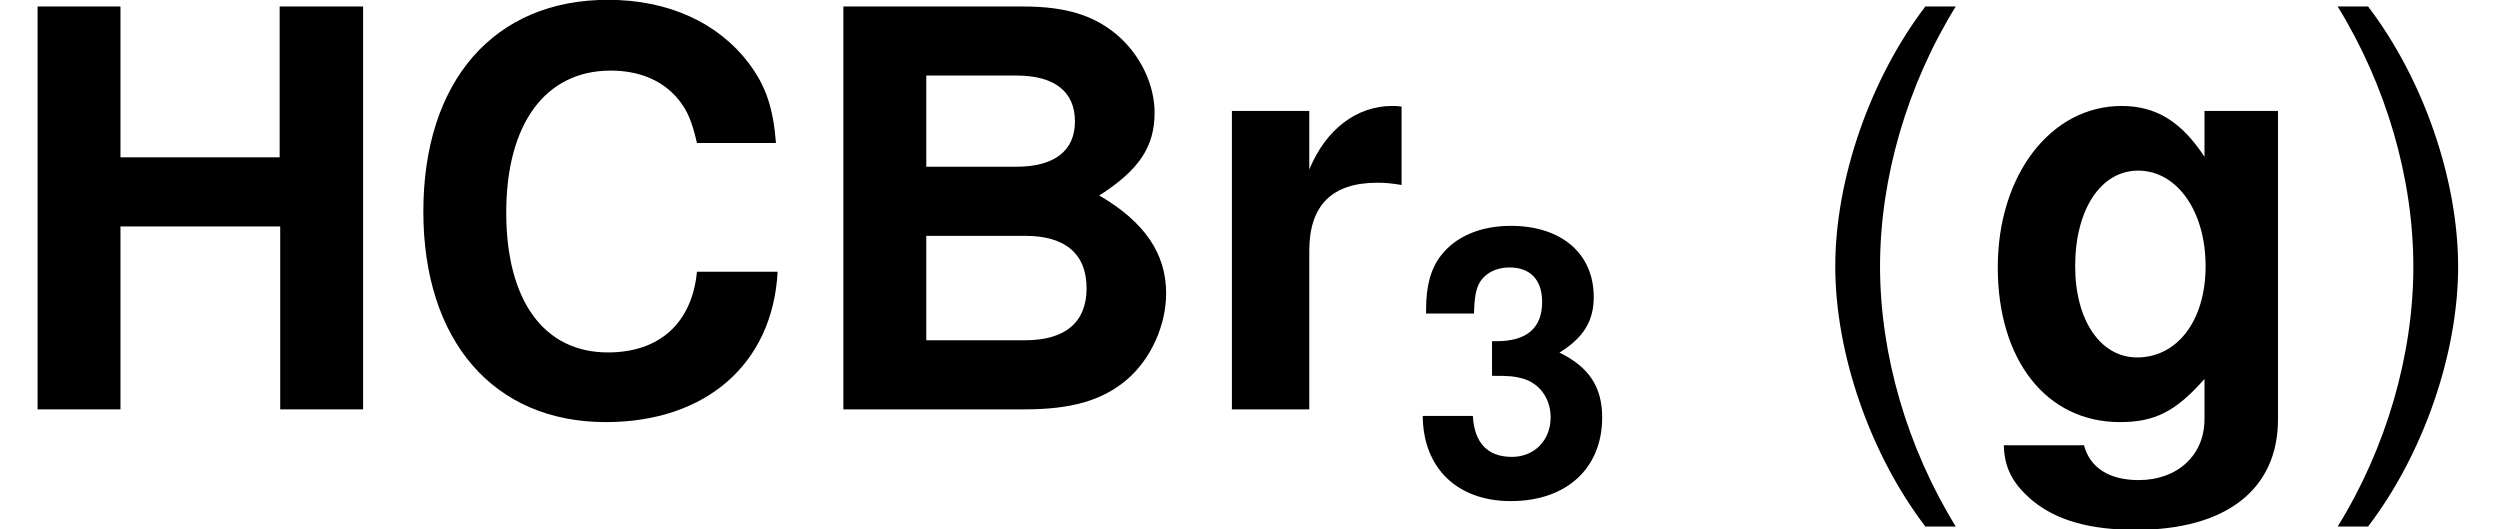 <?xml version='1.0' encoding='UTF-8'?>
<!-- This file was generated by dvisvgm 1.15.1 -->
<svg height='12.886pt' version='1.1' viewBox='-0.239 -0.241 60.88 12.886' width='60.88pt' xmlns='http://www.w3.org/2000/svg' xmlns:xlink='http://www.w3.org/1999/xlink'>
<defs>
<path d='M1.723 -2.517C2.112 -2.517 2.184 -2.509 2.374 -2.462C2.747 -2.358 2.986 -2.033 2.986 -1.62C2.986 -1.128 2.636 -0.77 2.152 -0.77C1.628 -0.77 1.342 -1.072 1.31 -1.652H0.23C0.238 -0.524 0.977 0.183 2.128 0.183C3.327 0.183 4.097 -0.524 4.097 -1.62C4.097 -2.279 3.811 -2.708 3.176 -3.017C3.7 -3.343 3.915 -3.7 3.915 -4.216C3.915 -5.153 3.216 -5.749 2.128 -5.749C1.485 -5.749 0.945 -5.526 0.627 -5.114C0.405 -4.836 0.302 -4.455 0.302 -3.954V-3.859H1.334C1.342 -4.161 1.366 -4.312 1.421 -4.455C1.525 -4.701 1.779 -4.852 2.104 -4.852C2.549 -4.852 2.803 -4.582 2.803 -4.113C2.803 -3.549 2.477 -3.263 1.818 -3.263H1.723V-2.517Z' id='g1-51'/>
<path d='M0.651 0H3.256C3.923 0 4.367 -0.127 4.717 -0.421S5.288 -1.207 5.288 -1.667C5.288 -2.239 4.979 -2.692 4.327 -3.073C4.899 -3.438 5.122 -3.772 5.122 -4.264C5.122 -4.661 4.923 -5.082 4.597 -5.368C4.256 -5.661 3.851 -5.788 3.232 -5.788H0.651V0ZM1.842 -4.796H3.136C3.684 -4.796 3.978 -4.566 3.978 -4.137C3.978 -3.716 3.684 -3.486 3.136 -3.486H1.842V-4.796ZM1.842 -2.493H3.263C3.843 -2.493 4.145 -2.231 4.145 -1.739C4.145 -1.255 3.843 -0.993 3.263 -0.993H1.842V-2.493Z' id='g1-66'/>
<path d='M5.415 -3.827C5.376 -4.327 5.272 -4.645 5.026 -4.971C4.582 -5.558 3.867 -5.884 3.001 -5.884C1.366 -5.884 0.349 -4.717 0.349 -2.843C0.349 -0.985 1.358 0.183 2.97 0.183C4.407 0.183 5.368 -0.651 5.439 -1.977H4.28C4.208 -1.239 3.74 -0.818 3.001 -0.818C2.08 -0.818 1.54 -1.564 1.54 -2.827C1.54 -4.105 2.104 -4.867 3.041 -4.867C3.454 -4.867 3.795 -4.724 4.018 -4.447C4.145 -4.288 4.208 -4.137 4.28 -3.827H5.415Z' id='g1-67'/>
<path d='M4.026 -2.628V0H5.217V-5.788H4.018V-3.621H1.731V-5.788H0.54V0H1.731V-2.628H4.026Z' id='g1-72'/>
<path d='M3.24 -4.288V-3.629C2.906 -4.137 2.541 -4.359 2.049 -4.359C1.032 -4.359 0.27 -3.367 0.27 -2.041C0.27 -0.707 0.969 0.183 2.025 0.183C2.525 0.183 2.827 0.032 3.24 -0.437V0.143C3.24 0.659 2.851 1.016 2.295 1.016C1.874 1.016 1.596 0.842 1.509 0.516H0.357C0.365 0.85 0.492 1.08 0.778 1.318C1.12 1.596 1.596 1.731 2.255 1.731C3.549 1.731 4.296 1.151 4.296 0.143V-4.288H3.24ZM2.287 -3.43C2.843 -3.43 3.256 -2.851 3.256 -2.057C3.256 -1.278 2.851 -0.746 2.271 -0.746C1.747 -0.746 1.382 -1.278 1.382 -2.057C1.382 -2.866 1.747 -3.43 2.287 -3.43Z' id='g1-103'/>
<path d='M0.5 -4.288V0H1.612V-2.279C1.612 -2.93 1.937 -3.256 2.589 -3.256C2.708 -3.256 2.787 -3.248 2.938 -3.224V-4.351C2.874 -4.359 2.835 -4.359 2.803 -4.359C2.295 -4.359 1.85 -4.026 1.612 -3.446V-4.288H0.5Z' id='g1-114'/>
<use id='g3-66' transform='scale(1.5)' xlink:href='#g1-66'/>
<use id='g3-67' transform='scale(1.5)' xlink:href='#g1-67'/>
<use id='g3-72' transform='scale(1.5)' xlink:href='#g1-72'/>
<use id='g3-103' transform='scale(1.5)' xlink:href='#g1-103'/>
<use id='g3-114' transform='scale(1.5)' xlink:href='#g1-114'/>
<path d='M2.811 -8.683C1.62 -7.122 0.869 -4.955 0.869 -3.085C0.869 -1.203 1.62 0.965 2.811 2.525H3.466C2.418 0.822 1.834 -1.179 1.834 -3.085C1.834 -4.979 2.418 -6.991 3.466 -8.683H2.811Z' id='g5-40'/>
<path d='M1.108 2.525C2.299 0.965 3.049 -1.203 3.049 -3.073C3.049 -4.955 2.299 -7.122 1.108 -8.683H0.453C1.501 -6.98 2.084 -4.979 2.084 -3.073C2.084 -1.179 1.501 0.834 0.453 2.525H1.108Z' id='g5-41'/>
</defs>
<g id='page1' transform='matrix(1.13 0 0 1.13 -63.986 -64.573)'>
<use x='56.413' xlink:href='#g3-72' y='65.753'/>
<use x='65.013' xlink:href='#g3-67' y='65.753'/>
<use x='73.612' xlink:href='#g3-66' y='65.753'/>
<use x='82.211' xlink:href='#g3-114' y='65.753'/>
<use x='86.844' xlink:href='#g1-51' y='67.547'/>
<use x='95.095' xlink:href='#g5-40' y='65.753'/>
<use x='99.061' xlink:href='#g3-103' y='65.753'/>
<use x='106.338' xlink:href='#g5-41' y='65.753'/>
</g>
</svg>
